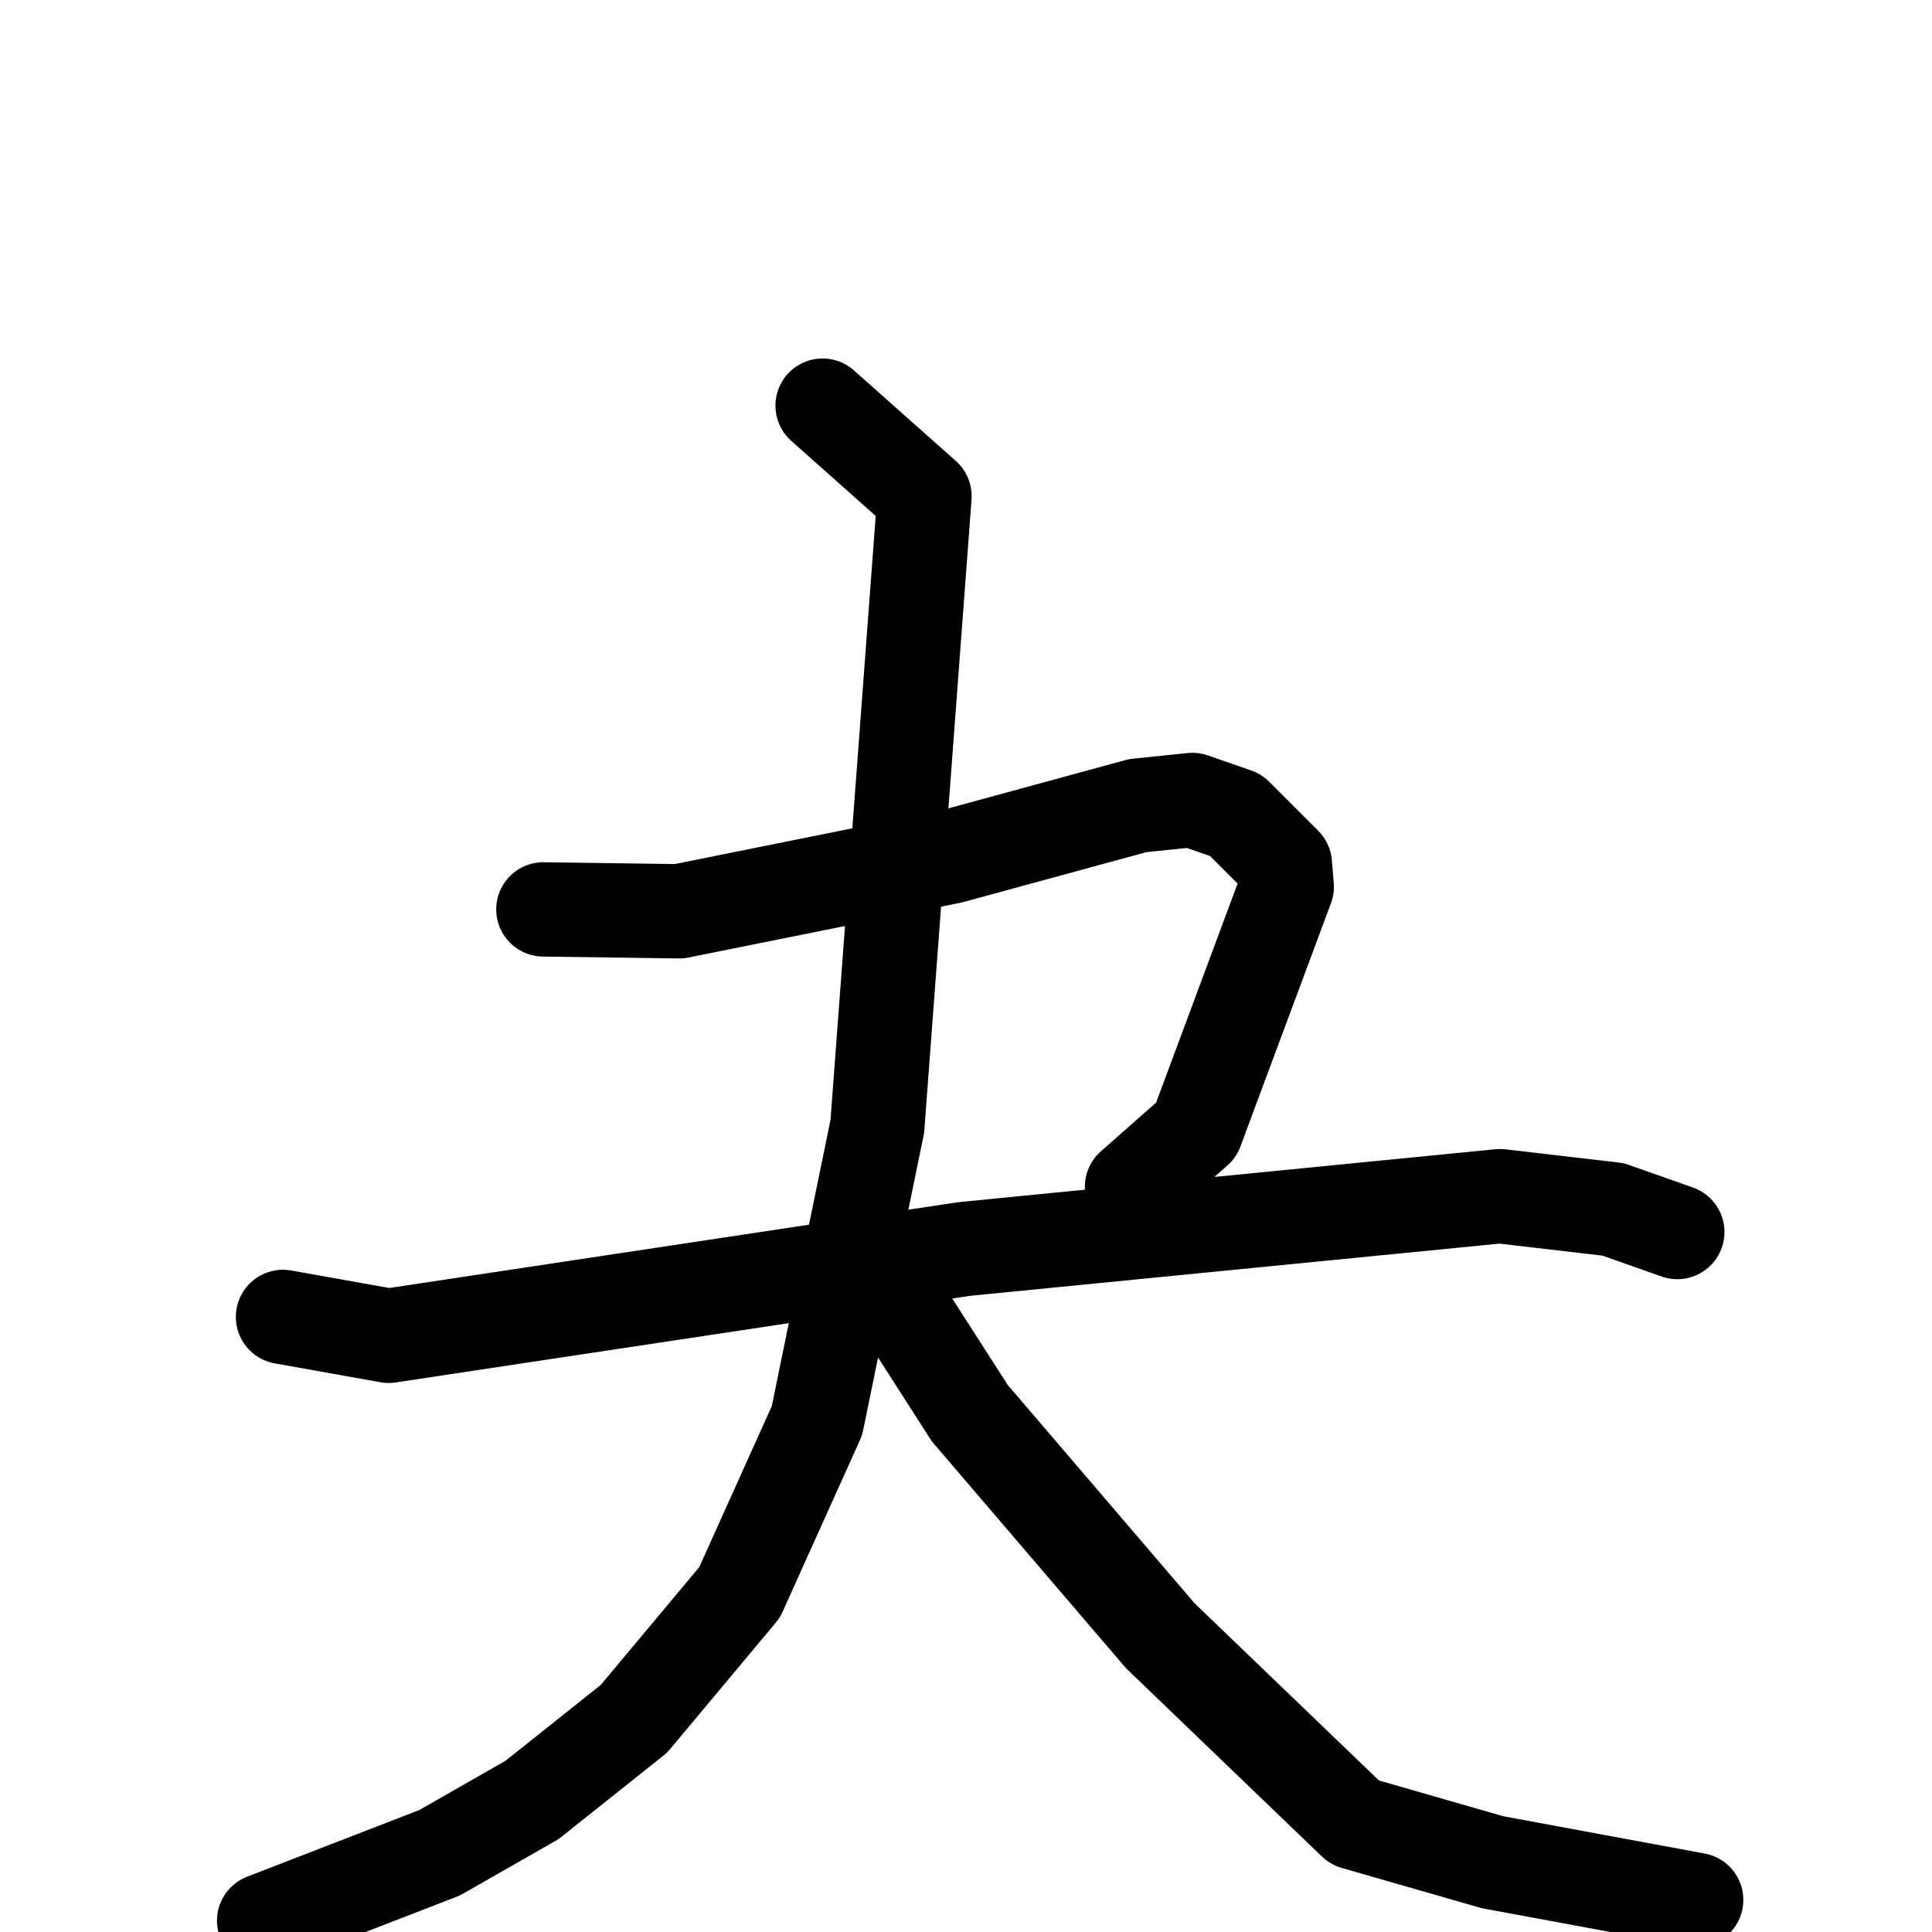 <svg xmlns="http://www.w3.org/2000/svg" viewBox="0 0 1024 1024">
  <g style="fill:none;stroke:#000000;stroke-width:50;stroke-linecap:round;stroke-linejoin:round;" transform="scale(1, 1) translate(0, 0)">
    <path d="M 288.0,482.0 L 360.0,483.0 L 504.0,454.0 L 603.0,427.0 L 632.0,424.0 L 655.0,432.0 L 681.0,458.0 L 682.0,470.0 L 634.0,599.0 L 600.0,629.0"/>
    <path d="M 150.0,698.0 L 206.0,708.0 L 511.0,662.0 L 795.0,634.0 L 855.0,641.0 L 889.0,653.0"/>
    <path d="M 436.0,215.0 L 490.0,263.0 L 465.0,597.0 L 433.0,753.0 L 392.0,844.0 L 336.0,911.0 L 282.0,954.0 L 233.0,982.0 L 140.0,1018.0"/>
    <path d="M 480.0,696.0 L 514.0,749.0 L 615.0,867.0 L 718.0,966.0 L 791.0,987.0 L 899.0,1007.0"/>
  </g>
</svg>
